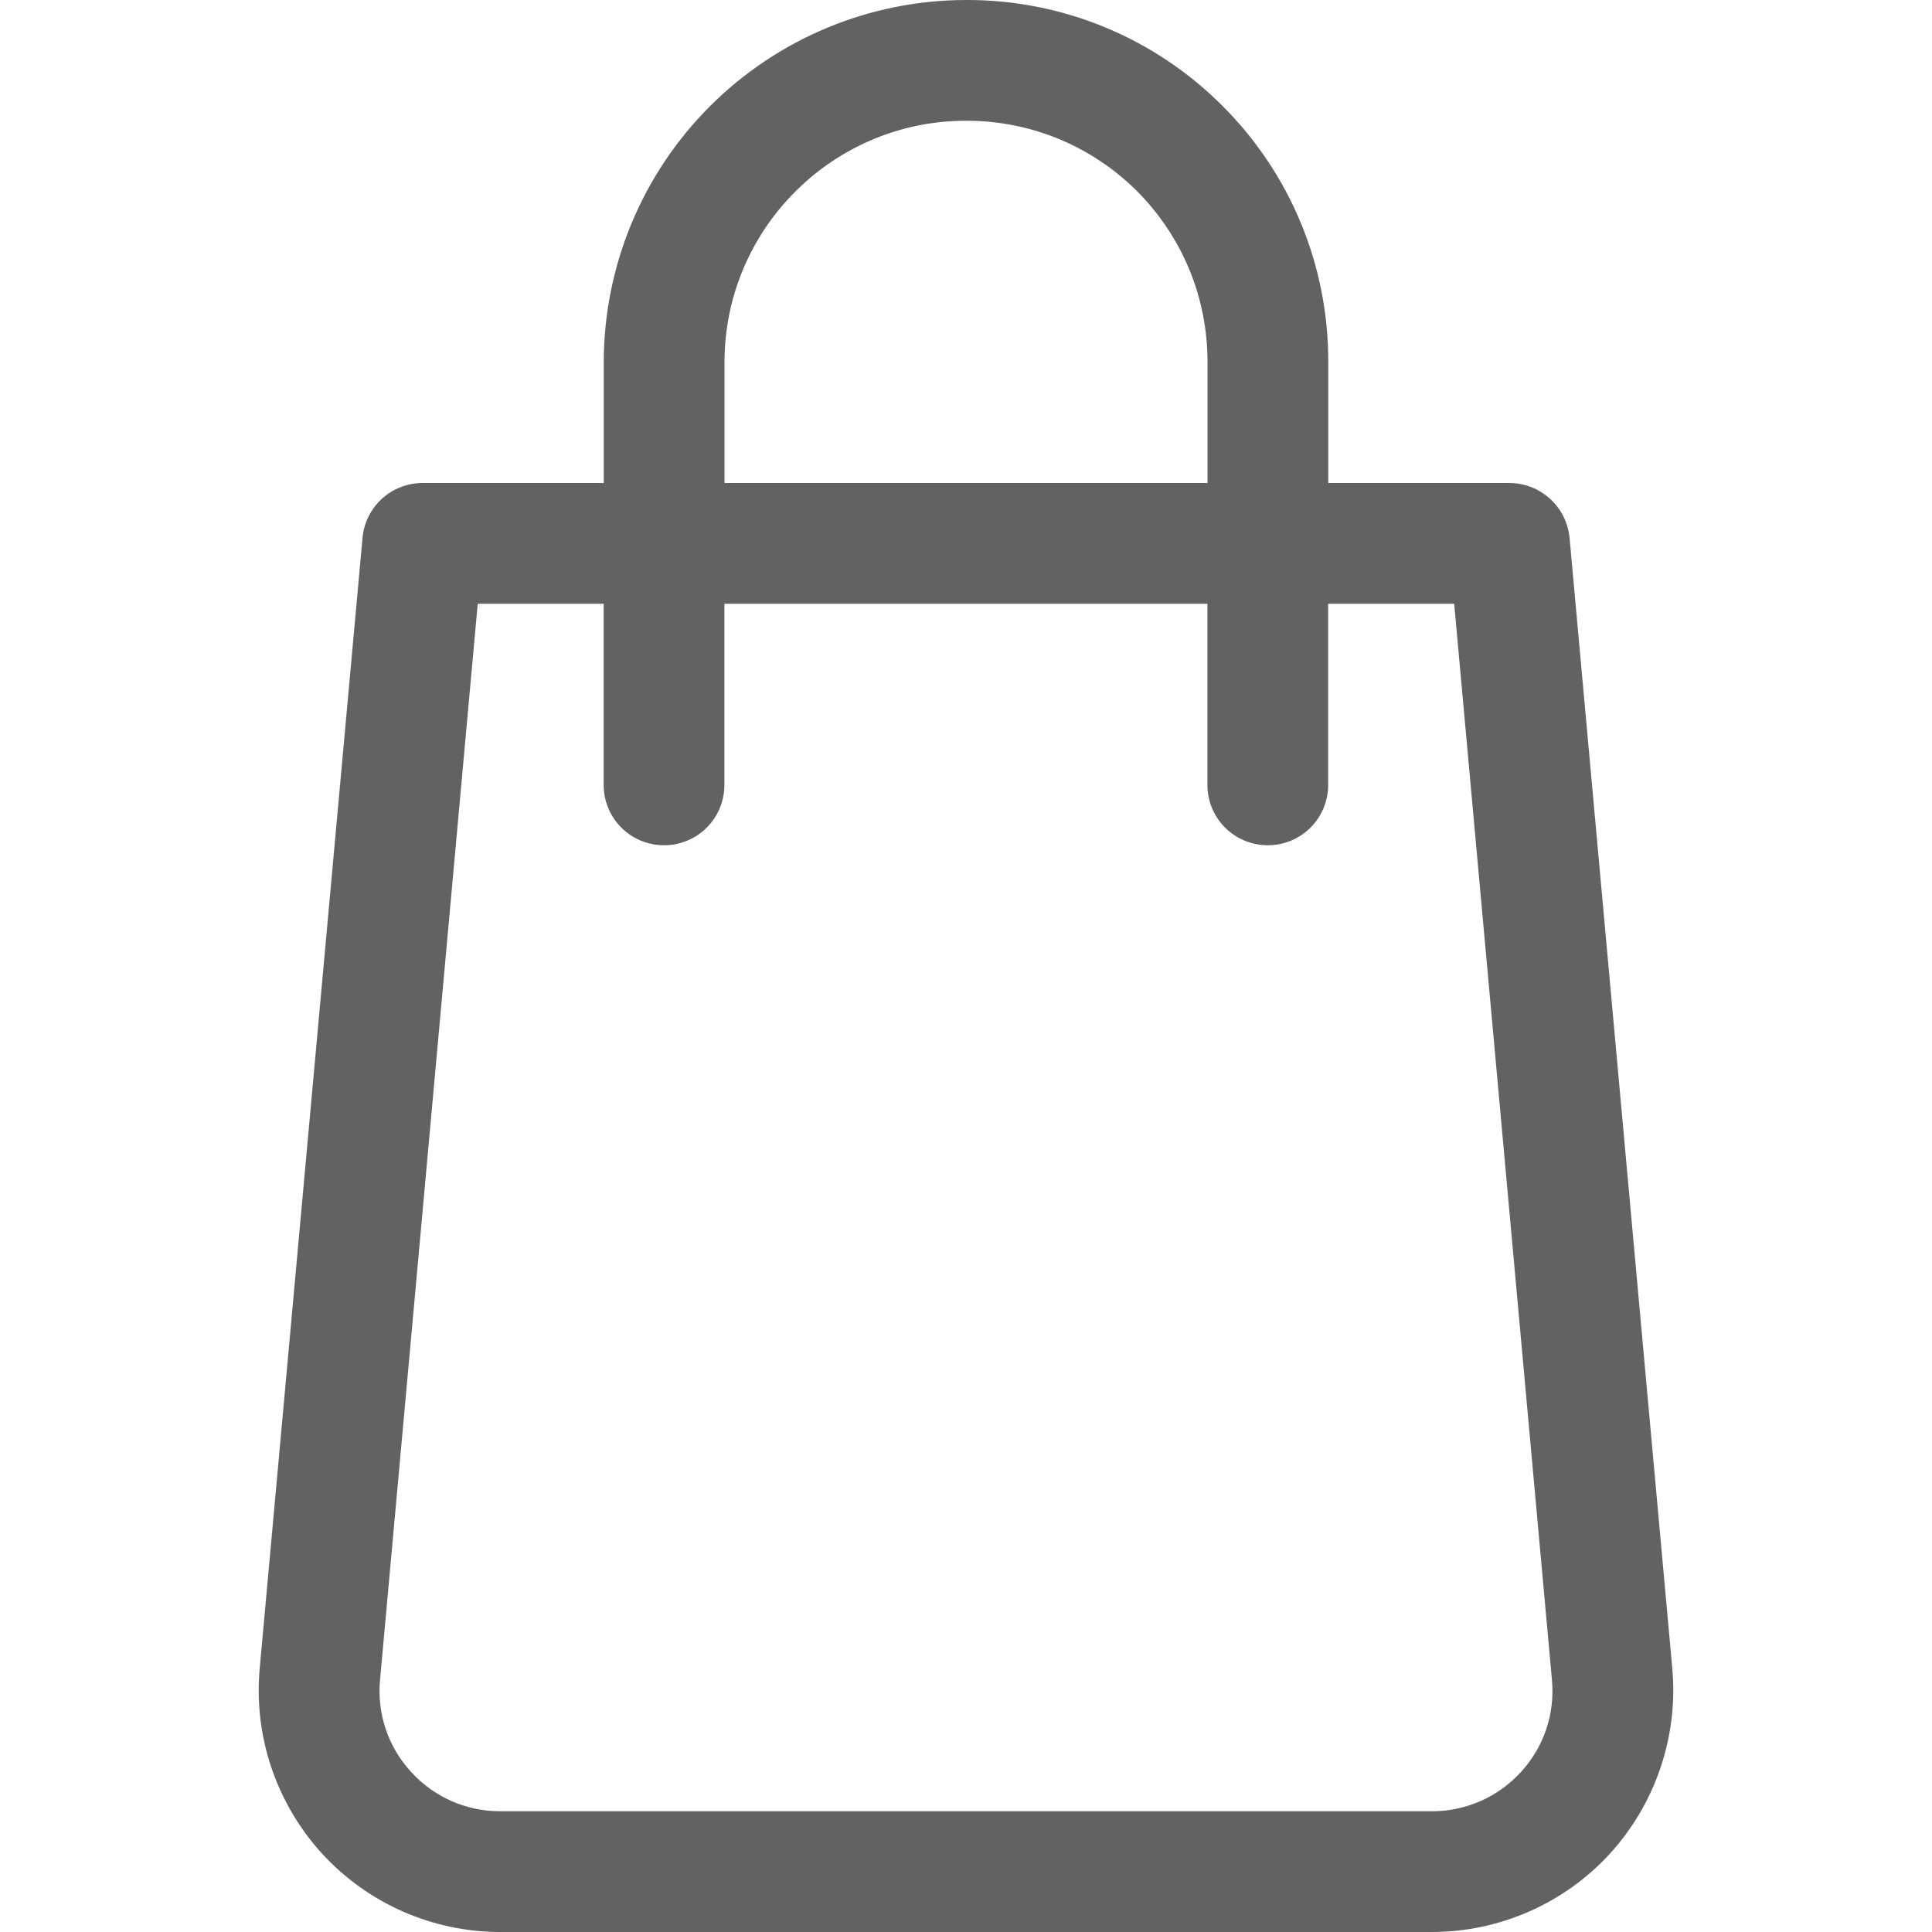 <svg width="22" height="22" viewBox="0 0 22 22" fill="none" xmlns="http://www.w3.org/2000/svg">
<g clip-path="url(#clip0_1385_558)">
<path d="M19.043 19.002L17.873 6.126C17.857 5.955 17.778 5.796 17.651 5.68C17.524 5.564 17.358 5.5 17.186 5.5H15.125V4.125C15.127 3.583 15.022 3.045 14.815 2.544C14.608 2.043 14.304 1.588 13.92 1.205C13.537 0.821 13.082 0.517 12.581 0.31C12.079 0.103 11.542 -0.002 11 3.45289e-05C9.906 0.001 8.858 0.436 8.084 1.21C7.311 1.983 6.876 3.031 6.875 4.125V5.5H4.812C4.641 5.5 4.475 5.564 4.348 5.68C4.222 5.796 4.143 5.955 4.128 6.126L2.957 19.002C2.923 19.382 2.968 19.765 3.09 20.127C3.212 20.489 3.408 20.822 3.665 21.105C3.923 21.387 4.237 21.612 4.586 21.766C4.936 21.92 5.314 22 5.696 22H16.304C17.076 22 17.815 21.675 18.335 21.105C18.592 20.822 18.788 20.489 18.909 20.127C19.031 19.765 19.077 19.382 19.043 19.002ZM8.25 4.125C8.25 2.608 9.484 1.375 11 1.375C11.361 1.374 11.72 1.444 12.054 1.581C12.388 1.719 12.692 1.922 12.948 2.177C13.203 2.433 13.406 2.737 13.544 3.071C13.681 3.405 13.751 3.763 13.75 4.125V5.5H8.25V4.125ZM17.319 20.178C17.191 20.319 17.034 20.432 16.859 20.509C16.684 20.586 16.495 20.626 16.304 20.625H5.696C5.306 20.625 4.944 20.465 4.681 20.177C4.551 20.036 4.453 19.87 4.392 19.689C4.331 19.507 4.309 19.315 4.328 19.125L5.44 6.875H6.874V8.938C6.874 9.12 6.946 9.295 7.075 9.424C7.204 9.553 7.379 9.625 7.562 9.625C7.744 9.625 7.919 9.553 8.048 9.424C8.177 9.295 8.249 9.12 8.249 8.938V6.875H13.749V8.938C13.749 9.12 13.821 9.295 13.95 9.424C14.079 9.553 14.254 9.625 14.437 9.625C14.619 9.625 14.794 9.553 14.923 9.424C15.052 9.295 15.124 9.12 15.124 8.938V6.875H16.559L17.672 19.126C17.708 19.516 17.582 19.89 17.319 20.179L17.319 20.178Z" fill="#626262"/>
</g>
<defs>
<clipPath id="clip0_1385_558">
<rect width="22" height="22" fill="white"/>
</clipPath>
</defs>
</svg>
